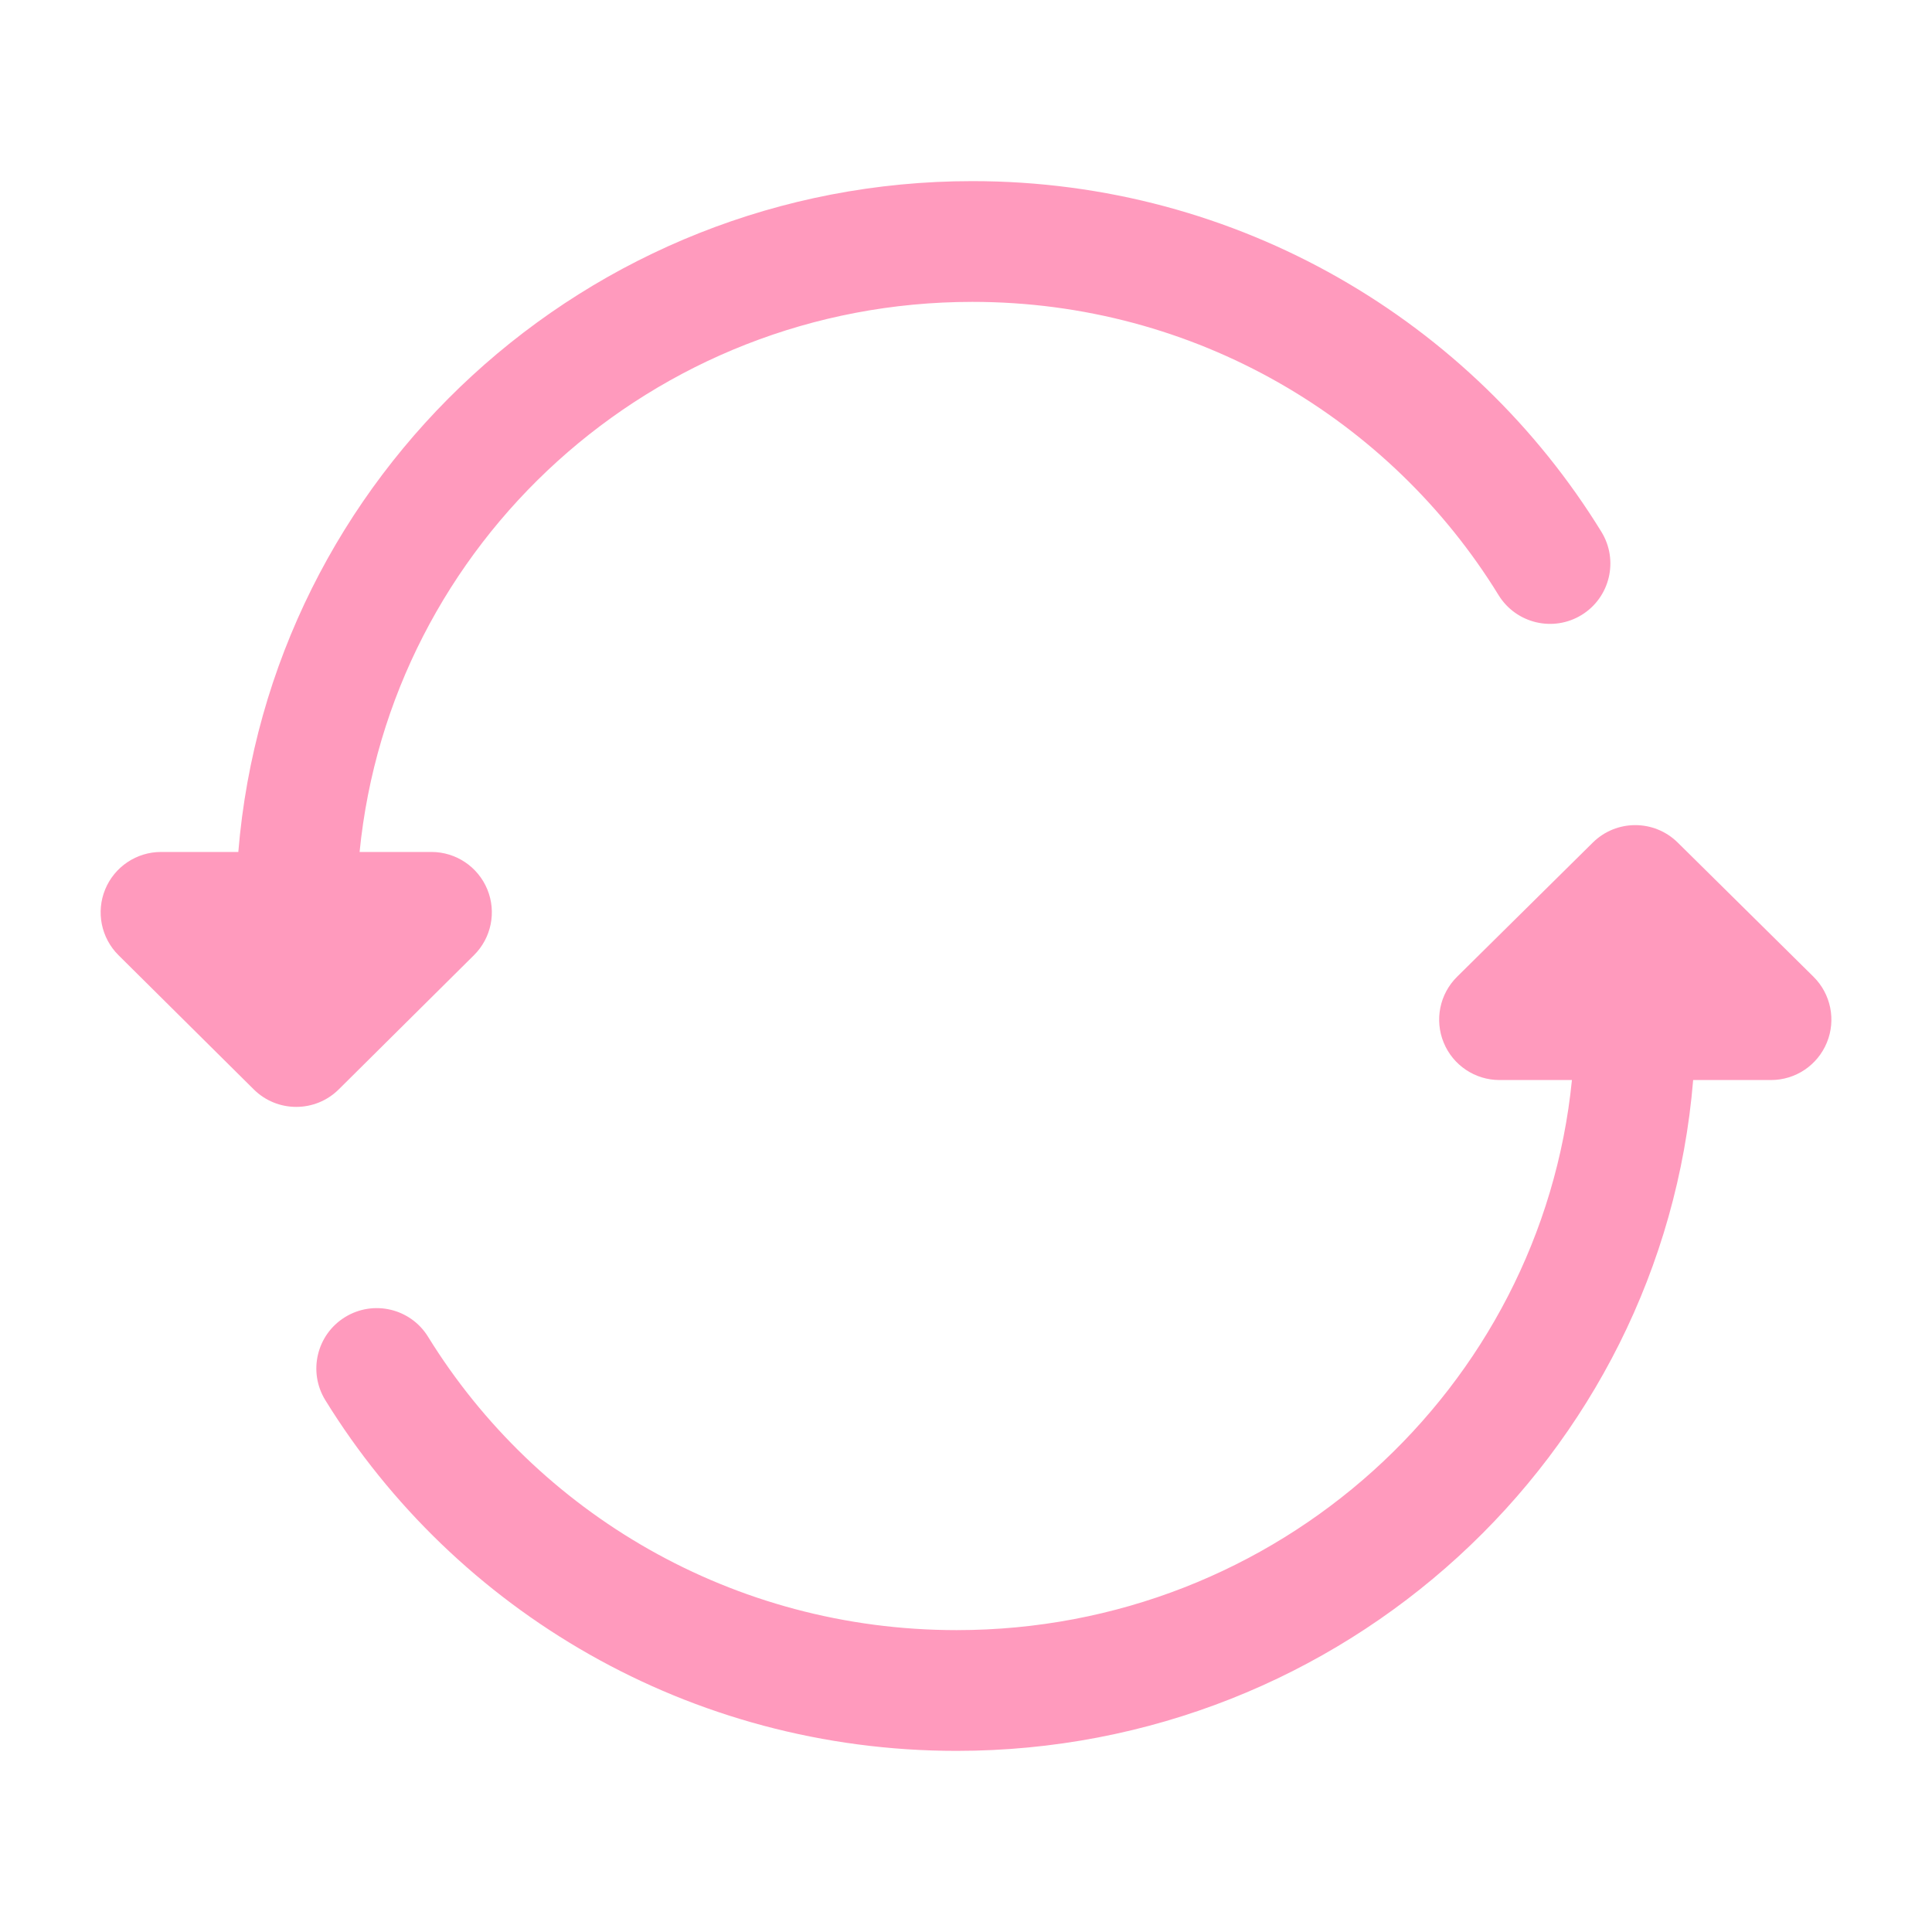 <svg width="40" height="40" viewBox="0 0 40 40" fill="none" xmlns="http://www.w3.org/2000/svg">
<path d="M20.132 3.75C12.143 3.75 5.575 9.855 4.934 17.639H3.334C2.827 17.639 2.371 17.945 2.178 18.413C1.985 18.881 2.094 19.419 2.453 19.776L5.253 22.554C5.74 23.038 6.526 23.038 7.014 22.554L9.813 19.776C10.173 19.419 10.282 18.881 10.089 18.413C9.896 17.945 9.439 17.639 8.933 17.639H7.445C8.078 11.253 13.508 6.25 20.132 6.25C24.747 6.25 28.788 8.681 31.026 12.321C31.388 12.909 32.157 13.093 32.746 12.732C33.334 12.37 33.517 11.6 33.156 11.012C30.479 6.657 25.646 3.75 20.132 3.75Z" fill="#FF9ABD"/>
<path d="M34.735 17.444C34.248 16.963 33.465 16.963 32.978 17.444L30.168 20.222C29.807 20.578 29.697 21.117 29.89 21.586C30.082 22.055 30.539 22.361 31.046 22.361H32.545C31.909 28.744 26.46 33.75 19.805 33.75C15.167 33.75 11.11 31.317 8.863 27.677C8.501 27.089 7.731 26.907 7.143 27.27C6.556 27.632 6.373 28.402 6.736 28.99C9.423 33.345 14.273 36.25 19.805 36.25C27.818 36.25 34.413 30.149 35.055 22.361H36.667C37.174 22.361 37.63 22.055 37.823 21.586C38.016 21.117 37.906 20.578 37.546 20.222L34.735 17.444Z" fill="#FF9ABD"/>
</svg>
